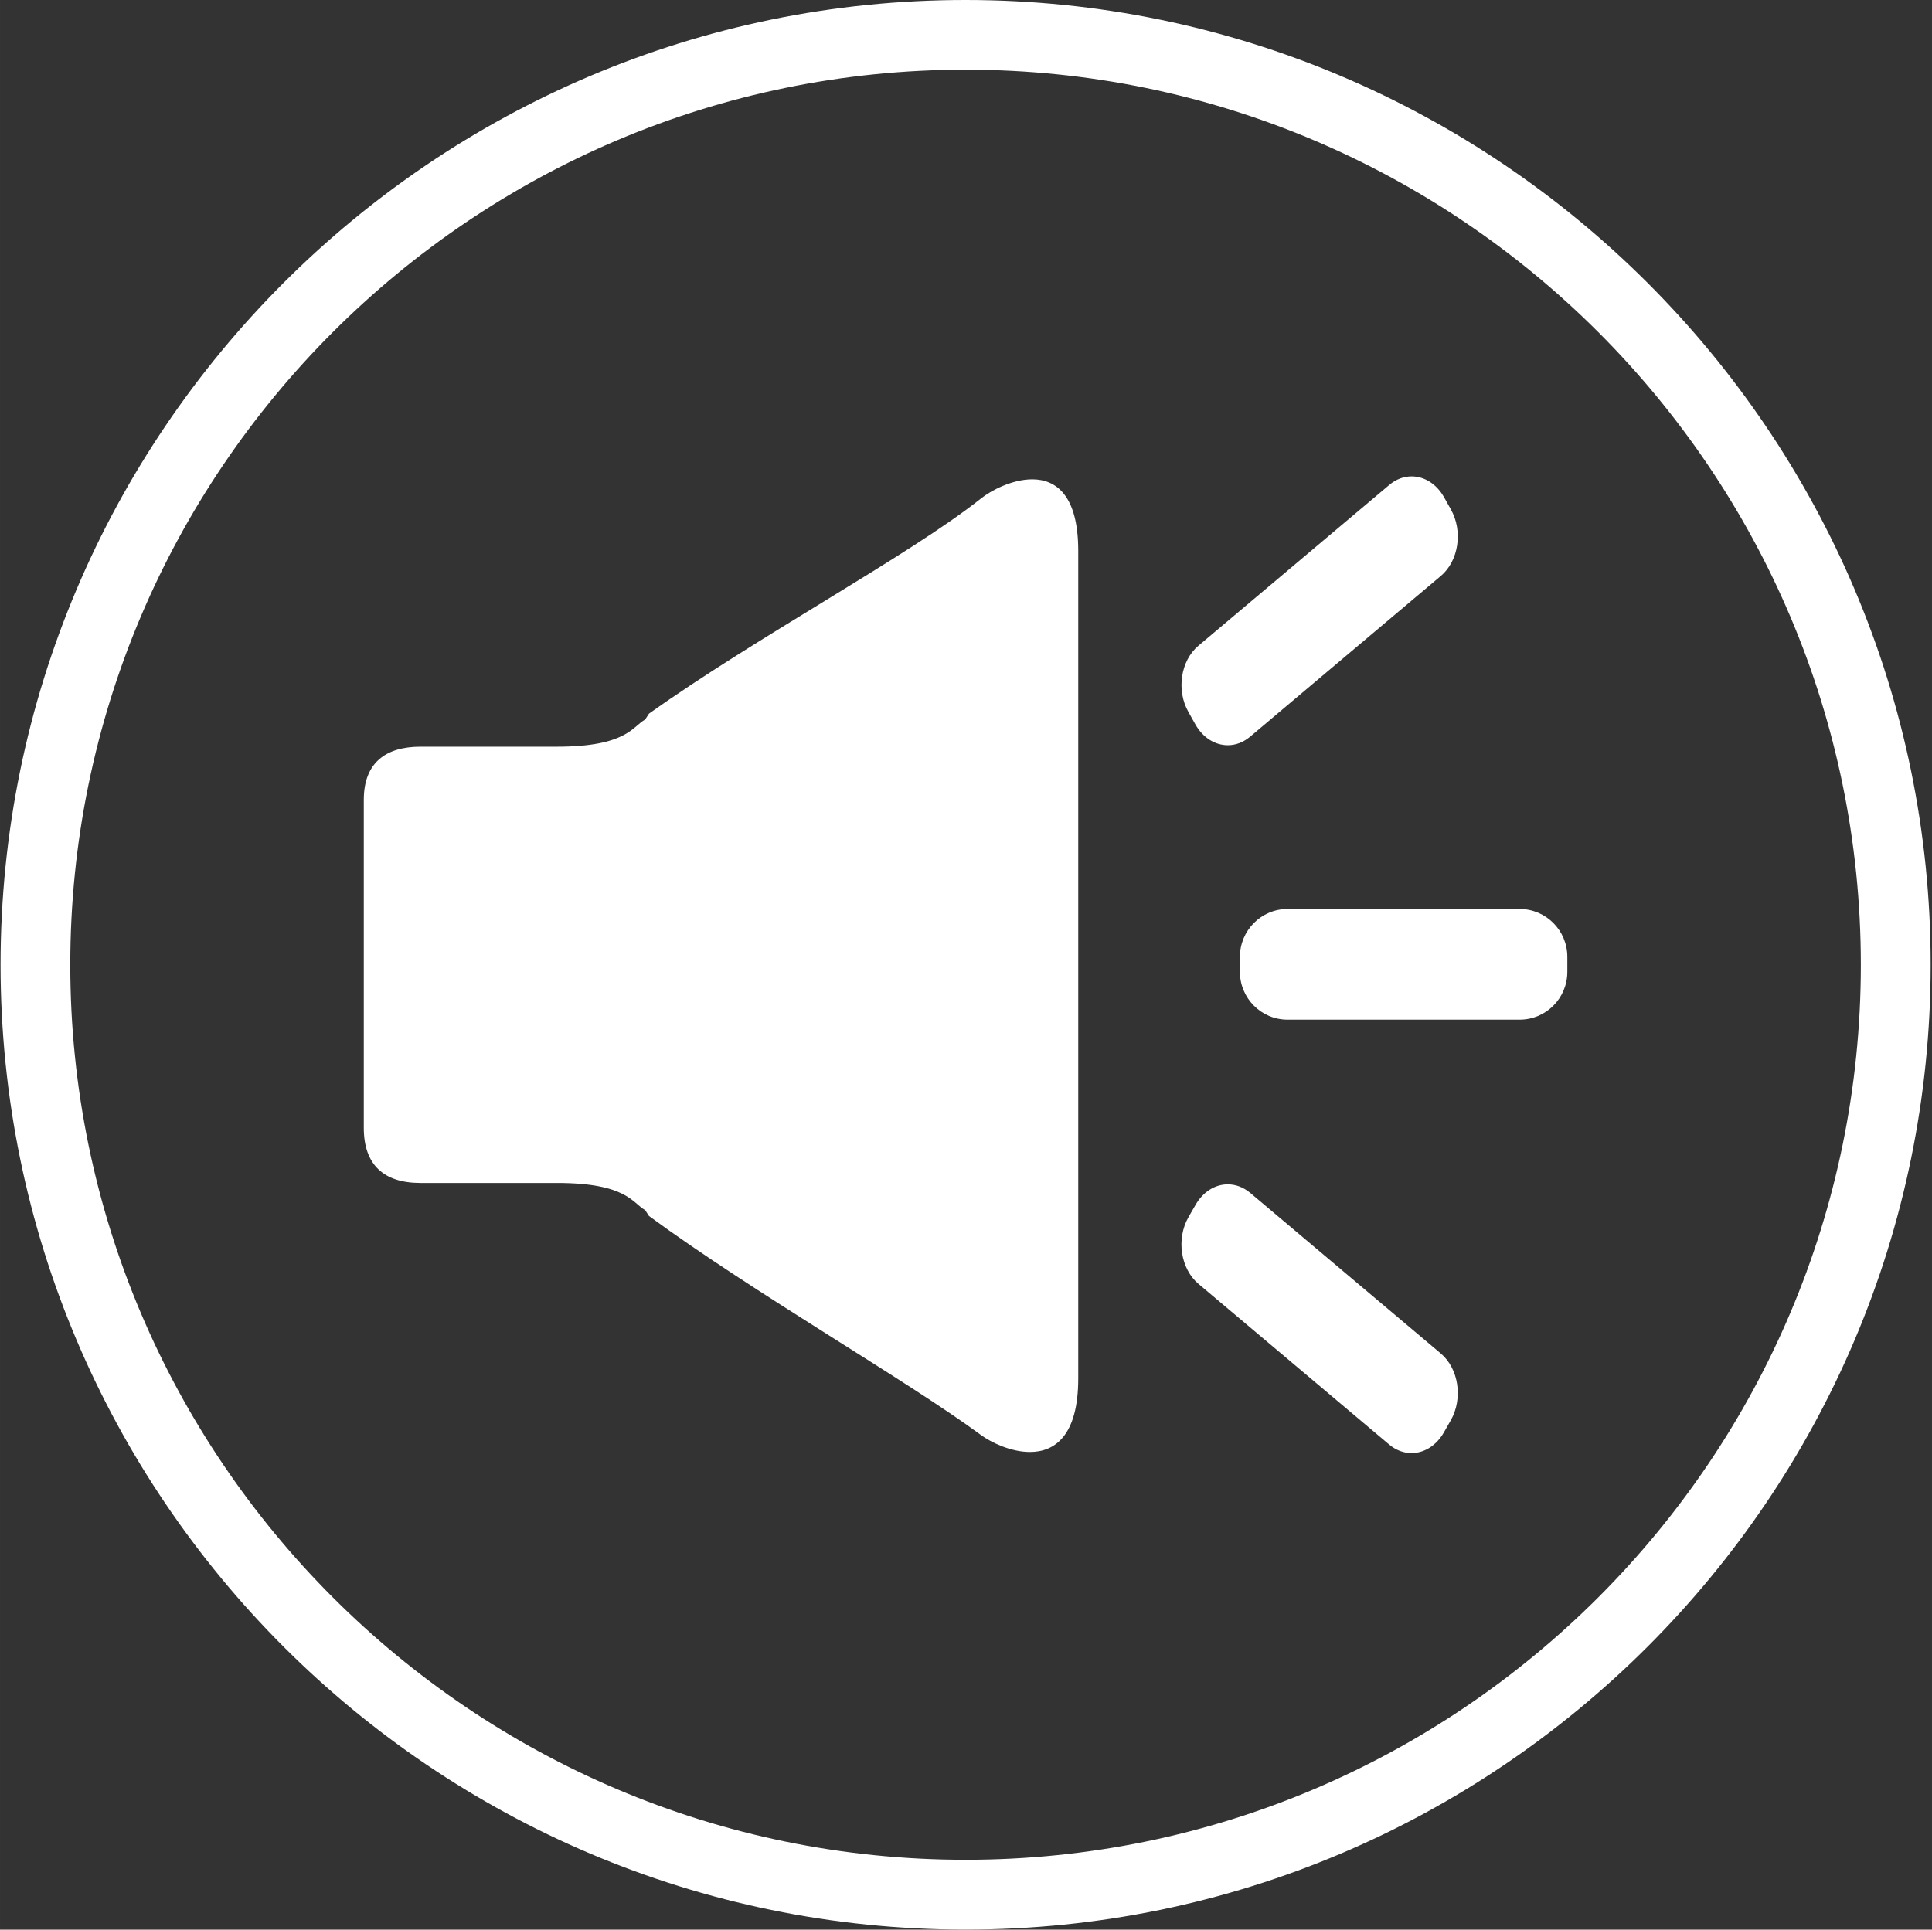 <?xml version="1.0" standalone="no"?><!DOCTYPE svg PUBLIC "-//W3C//DTD SVG 1.1//EN" "http://www.w3.org/Graphics/SVG/1.1/DTD/svg11.dtd"><svg t="1501220575862" class="icon" style="" viewBox="0 0 1025 1024" version="1.1" xmlns="http://www.w3.org/2000/svg" p-id="11469" xmlns:xlink="http://www.w3.org/1999/xlink" width="48.047" height="48"><rect x="0" y="0" width="1025" height="1024" fill="#333333" stroke="none"/><defs><style type="text/css"></style></defs><path d="M512.244 1023.951C229.949 1023.951 0.292 794.246 0.292 511.951 0.292 229.705 229.949 0 512.244 0 794.538 0 1024.292 229.705 1024.292 511.951 1024.292 794.246 794.538 1023.951 512.244 1023.951ZM512.244 36.993C250.371 36.993 37.285 250.078 37.285 511.951 37.285 773.873 250.371 986.91 512.244 986.91 774.165 986.91 987.251 773.873 987.251 511.951 987.251 250.078 774.165 36.993 512.244 36.993ZM806.236 541.097 683.073 541.097C669.134 541.097 657.826 529.741 657.826 515.704L657.826 507.76C657.826 493.772 669.134 482.367 683.073 482.367L806.236 482.367C820.224 482.367 831.531 493.772 831.531 507.76L831.531 515.704C831.531 529.741 820.224 541.097 806.236 541.097ZM663.236 390.933C659.581 394.004 655.487 395.466 651.393 395.466 644.764 395.466 638.282 391.615 634.237 384.5L630.581 377.969C623.953 366.418 626.341 350.577 635.845 342.633L737.075 257.34C740.682 254.27 744.825 252.808 748.919 252.808 755.547 252.808 762.03 256.658 766.075 263.774L769.73 270.305C776.261 281.856 773.873 297.647 764.466 305.592L663.236 390.933ZM634.237 639.452C638.282 632.336 644.764 628.485 651.393 628.485 655.487 628.485 659.581 629.948 663.236 632.969L764.418 718.262C773.873 726.255 776.261 742.047 769.73 753.646L766.026 760.129C761.981 767.245 755.45 771.095 748.87 771.095 744.825 771.095 740.682 769.633 737.075 766.611L635.845 681.318C626.341 673.276 623.953 657.534 630.484 645.983L634.237 639.452ZM546.41 770.51C536.223 770.51 525.744 765.392 520.481 761.542 480.905 732.348 400.193 686.29 344.339 645.3L344.29 645.252 342.292 642.181C335.517 638.379 332.495 627.803 295.698 627.754L223.077 627.754C203.582 627.754 193.005 618.104 193.005 598.511L193.005 424.465C193.005 404.872 204.508 396.246 223.077 396.246L295.405 396.246C332.398 396.246 335.468 385.621 342.292 381.819L344.29 378.748 344.339 378.7C402.046 337.613 482.172 294.918 520.481 264.505 525.793 260.265 537.003 254.367 547.628 254.367 560.251 254.367 572.046 262.75 572.046 292.335L572.046 731.47C572.046 762.03 559.52 770.51 546.41 770.51Z" fill="#ffffff" p-id="11470"></path></svg>